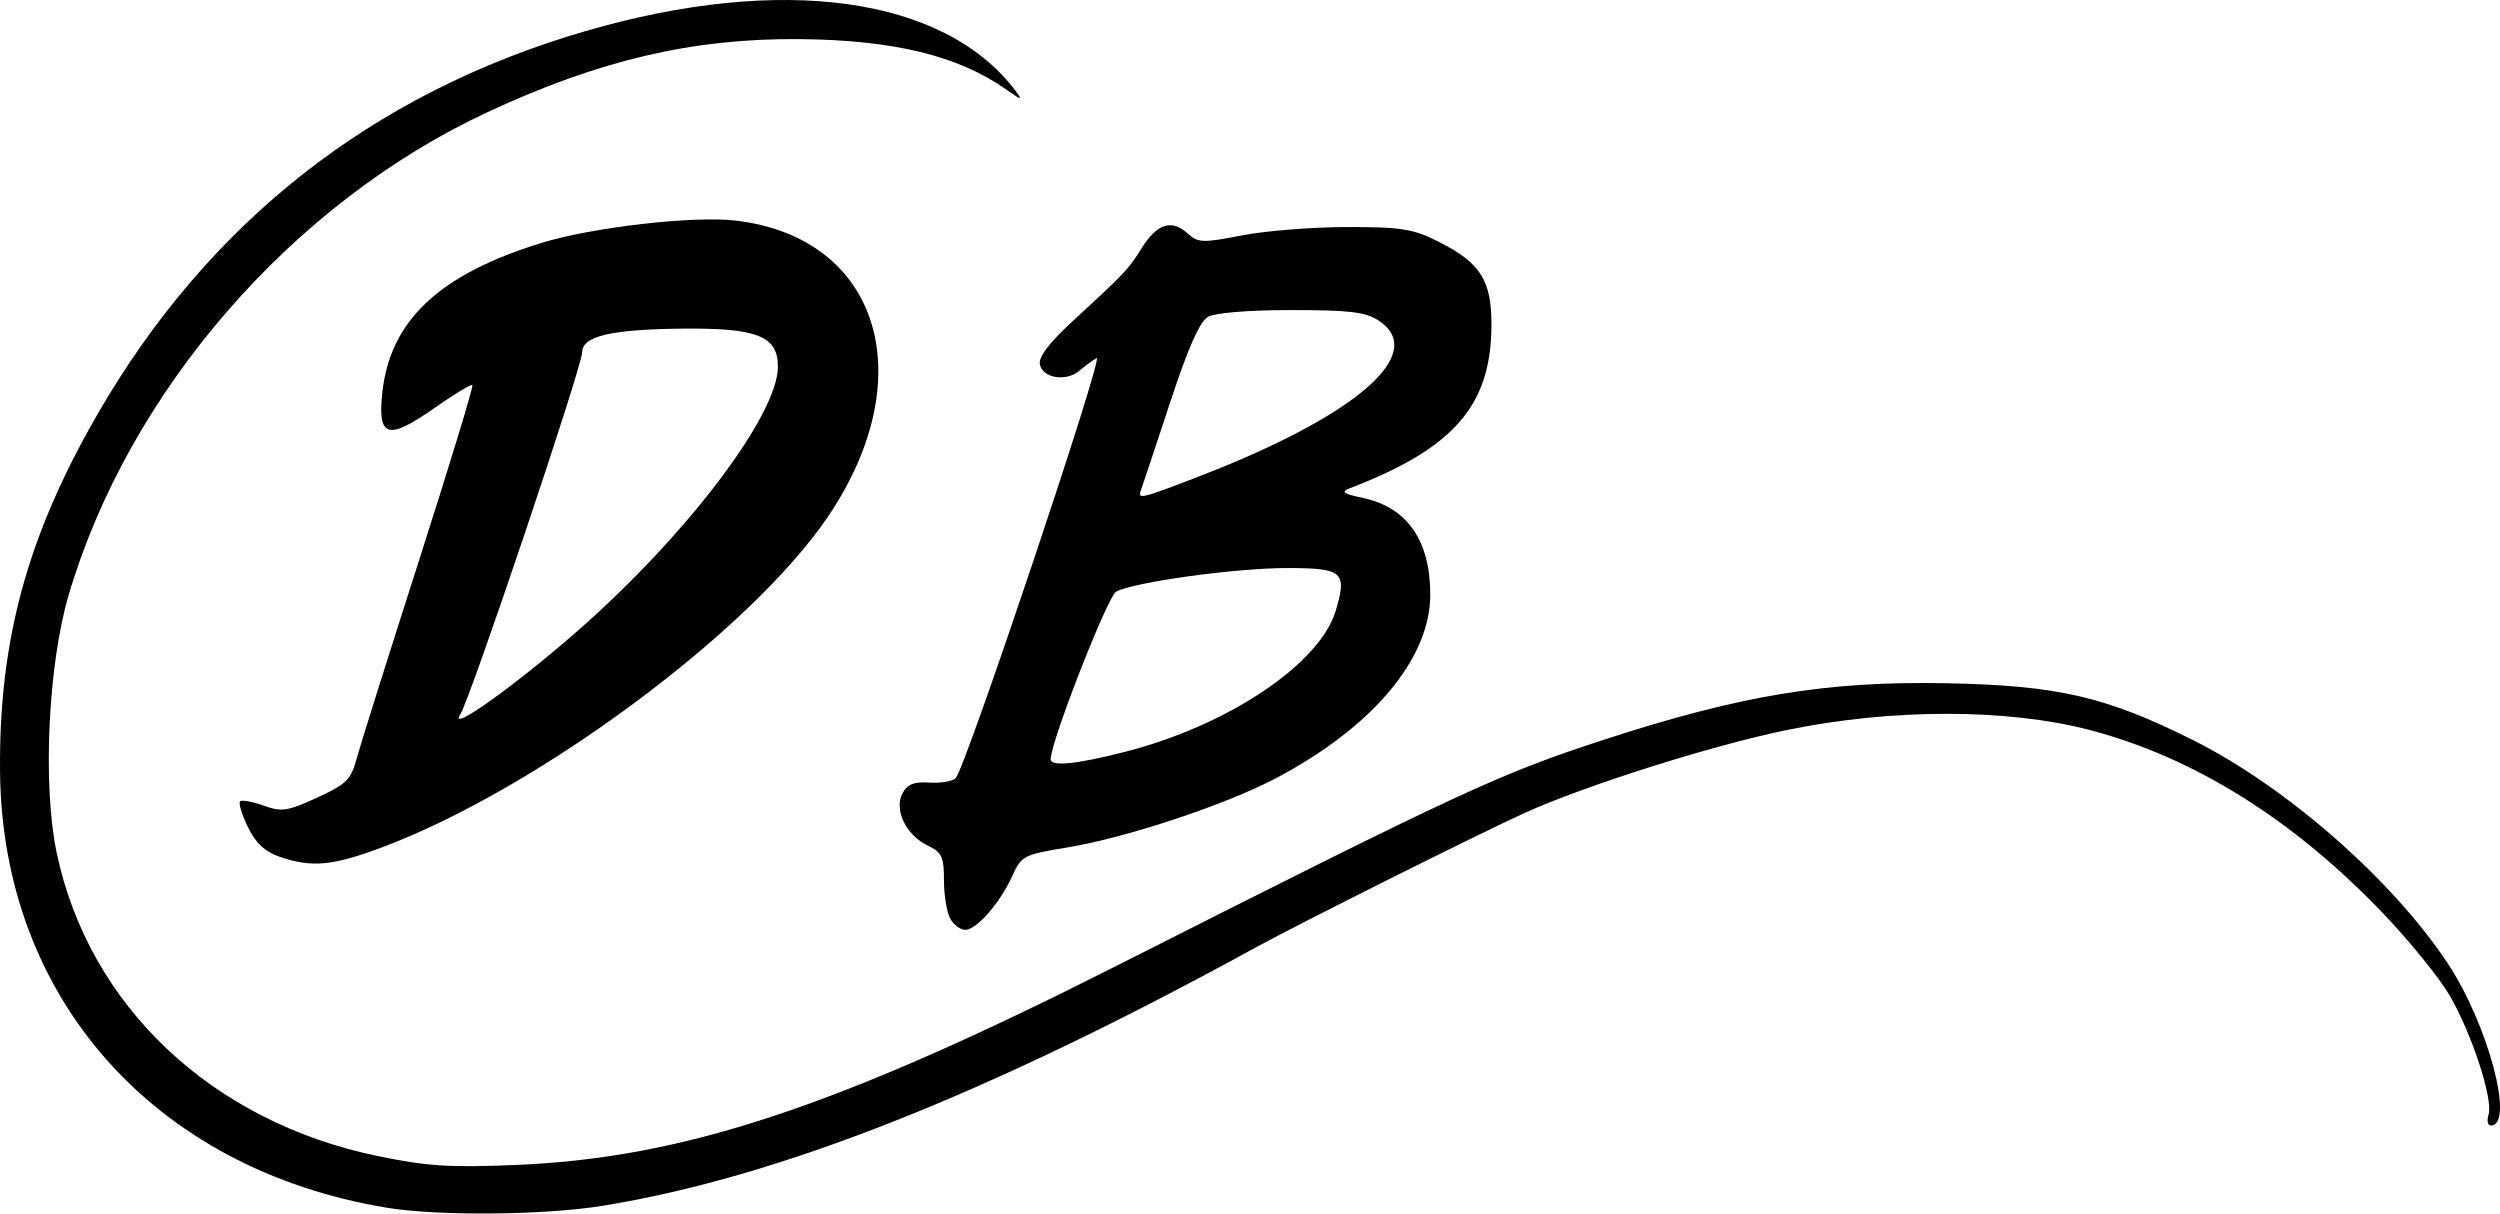 <?xml version="1.0" encoding="UTF-8" standalone="no"?>
<!-- Created with Inkscape (http://www.inkscape.org/) -->

<svg
   version="1.1"
   id="svg16388"
   width="421.544"
   height="204.618"
   viewBox="0 0 421.544 204.618"
   sodipodi:docname="logo_small_yess.svg"
   inkscape:version="1.1.2 (b8e25be833, 2022-02-05)"
   xmlns:inkscape="http://www.inkscape.org/namespaces/inkscape"
   xmlns:sodipodi="http://sodipodi.sourceforge.net/DTD/sodipodi-0.dtd"
   xmlns="http://www.w3.org/2000/svg"
   xmlns:svg="http://www.w3.org/2000/svg">
  <defs
     id="defs16392" />
  <sodipodi:namedview
     id="namedview16390"
     pagecolor="#ffffff"
     bordercolor="#666666"
     borderopacity="1.0"
     inkscape:pageshadow="2"
     inkscape:pageopacity="0.0"
     inkscape:pagecheckerboard="0"
     showgrid="false"
     fit-margin-top="0"
     fit-margin-left="0"
     fit-margin-right="0"
     fit-margin-bottom="0"
     inkscape:zoom="1.438"
     inkscape:cx="210.70932"
     inkscape:cy="134.9096"
     inkscape:window-width="3840"
     inkscape:window-height="2126"
     inkscape:window-x="2869"
     inkscape:window-y="-539"
     inkscape:window-maximized="1"
     inkscape:current-layer="g16394" />
  <g
     inkscape:groupmode="layer"
     inkscape:label="Image"
     id="g16394"
     transform="translate(-38.659,-114.605)">
    <path
       style="fill:#000000"
       d="m 103.856,318.245 c -39.216,-6.499 -64.813,-35.351 -65.19,-73.479 -0.218,-22.069 4.552,-39.648 16.305,-60.093 18.695,-32.519 46.457,-54.358 82.398,-64.818 33.072,-9.625 60.433,-5.853 72.468,9.991 1.336,1.759 1.166,1.734 -1.646,-0.236 -8.005,-5.61 -18.868,-8.253 -34.566,-8.408 -18.067,-0.179 -33.835,3.501 -52.774,12.319 -32.971,15.351 -60.455,47.024 -70.601,81.365 -3.484,11.791 -4.434,32.079 -2.036,43.5 5.414,25.789 26.114,45.353 54.112,51.143 8.373,1.732 12.196,1.976 23.5,1.5 28.145,-1.185 54.051,-9.781 100.966,-33.504 58.513,-29.587 64.716,-32.463 82.504,-38.249 22.948,-7.464 37.461,-9.851 57.53,-9.464 18.81,0.363 26.91,2.232 41.644,9.605 15.708,7.861 33.522,23.471 42.887,37.58 6.836,10.298 11.387,27.388 7.294,27.388 -0.527,0 -0.696,-0.828 -0.375,-1.84 0.804,-2.533 -2.781,-13.538 -6.522,-20.019 -1.701,-2.948 -6.769,-9.207 -11.26,-13.909 -15.104,-15.81 -31.89,-26.305 -49.443,-30.913 -13.923,-3.655 -33.475,-3.647 -51.224,0.022 -12.679,2.621 -33.896,9.339 -44.1,13.964 -7.563,3.428 -37.952,18.629 -45.4,22.711 -45.267,24.805 -80.382,38.696 -110,43.513 -9.833,1.599 -27.834,1.763 -36.472,0.331 z m 95.007,-48.794 c -0.569,-1.064 -1.035,-3.964 -1.035,-6.445 0,-3.931 -0.352,-4.68 -2.741,-5.825 -3.649,-1.749 -5.728,-6.051 -4.254,-8.804 0.825,-1.542 1.945,-1.99 4.541,-1.815 1.895,0.128 3.889,-0.211 4.431,-0.753 1.632,-1.632 25.104,-71.586 23.764,-70.824 -0.682,0.388 -1.991,1.348 -2.908,2.134 -2.217,1.899 -6.221,1.246 -6.665,-1.086 -0.236,-1.236 1.592,-3.645 5.49,-7.233 9.009,-8.295 9.376,-8.683 11.717,-12.407 2.574,-4.093 5.019,-4.866 7.705,-2.435 1.778,1.609 2.503,1.636 9.176,0.338 3.985,-0.775 11.97,-1.409 17.745,-1.409 9.214,0 11.106,0.306 15.448,2.5 7.093,3.584 8.939,6.562 8.866,14.307 -0.126,13.348 -6.395,20.513 -23.814,27.214 -1.64,0.631 -1.238,0.933 2.227,1.679 7.391,1.589 11.273,7.194 11.273,16.276 0,10.819 -9.755,22.405 -26.11,31.009 -8.47,4.456 -25.223,10.008 -35.071,11.623 -7.385,1.211 -7.743,1.397 -9.309,4.826 -2.103,4.609 -6.001,9.067 -7.928,9.067 -0.832,0 -1.979,-0.87 -2.548,-1.934 z m 29.501,-28.075 c 17.349,-4.437 32.827,-14.796 35.516,-23.769 1.973,-6.585 1.242,-7.223 -8.27,-7.218 -8.659,0.004 -25.735,2.365 -28.741,3.974 -1.446,0.774 -11.096,25.459 -11.052,28.272 0.02,1.273 4.346,0.838 12.548,-1.259 z m 12.59,-46.486 c 26.493,-10.231 38.567,-20.731 30.166,-26.232 -2.215,-1.45 -4.903,-1.772 -14.75,-1.769 -7.235,0.002 -12.84,0.462 -14.042,1.153 -1.38,0.793 -3.36,5.284 -6.39,14.496 -2.414,7.341 -4.6,13.91 -4.857,14.597 -0.657,1.757 -0.254,1.666 9.873,-2.245 z M 85.828,259.079 c -2.49,-0.849 -4.037,-2.292 -5.36,-5.001 -1.023,-2.094 -1.619,-4.048 -1.325,-4.342 0.294,-0.294 2.073,0.022 3.954,0.702 3.055,1.105 4.014,0.964 9.014,-1.325 4.901,-2.244 5.725,-3.044 6.642,-6.452 0.576,-2.14 5.296,-17.135 10.488,-33.323 5.192,-16.188 9.275,-29.597 9.074,-29.799 -0.202,-0.202 -3.078,1.536 -6.392,3.86 -7.832,5.494 -9.584,5.012 -8.817,-2.423 1.265,-12.256 9.513,-20.061 26.844,-25.405 8.587,-2.648 25.623,-4.608 32.756,-3.77 24.158,2.839 31.513,26.239 15.652,49.794 -13.022,19.338 -49.087,46.102 -75.341,55.911 -8.318,3.108 -11.766,3.423 -17.189,1.574 z m 50.09,-37.978 c 18.423,-16.11 33.91,-36.506 33.91,-44.659 0,-5.21 -3.512,-6.58 -16.465,-6.421 -11.742,0.144 -16.535,1.292 -16.535,3.96 0,2.409 -18.88,58.512 -20.569,61.122 -2.049,3.166 9.133,-4.799 19.659,-14.003 z"
       id="path16416" />
  </g>
</svg>
